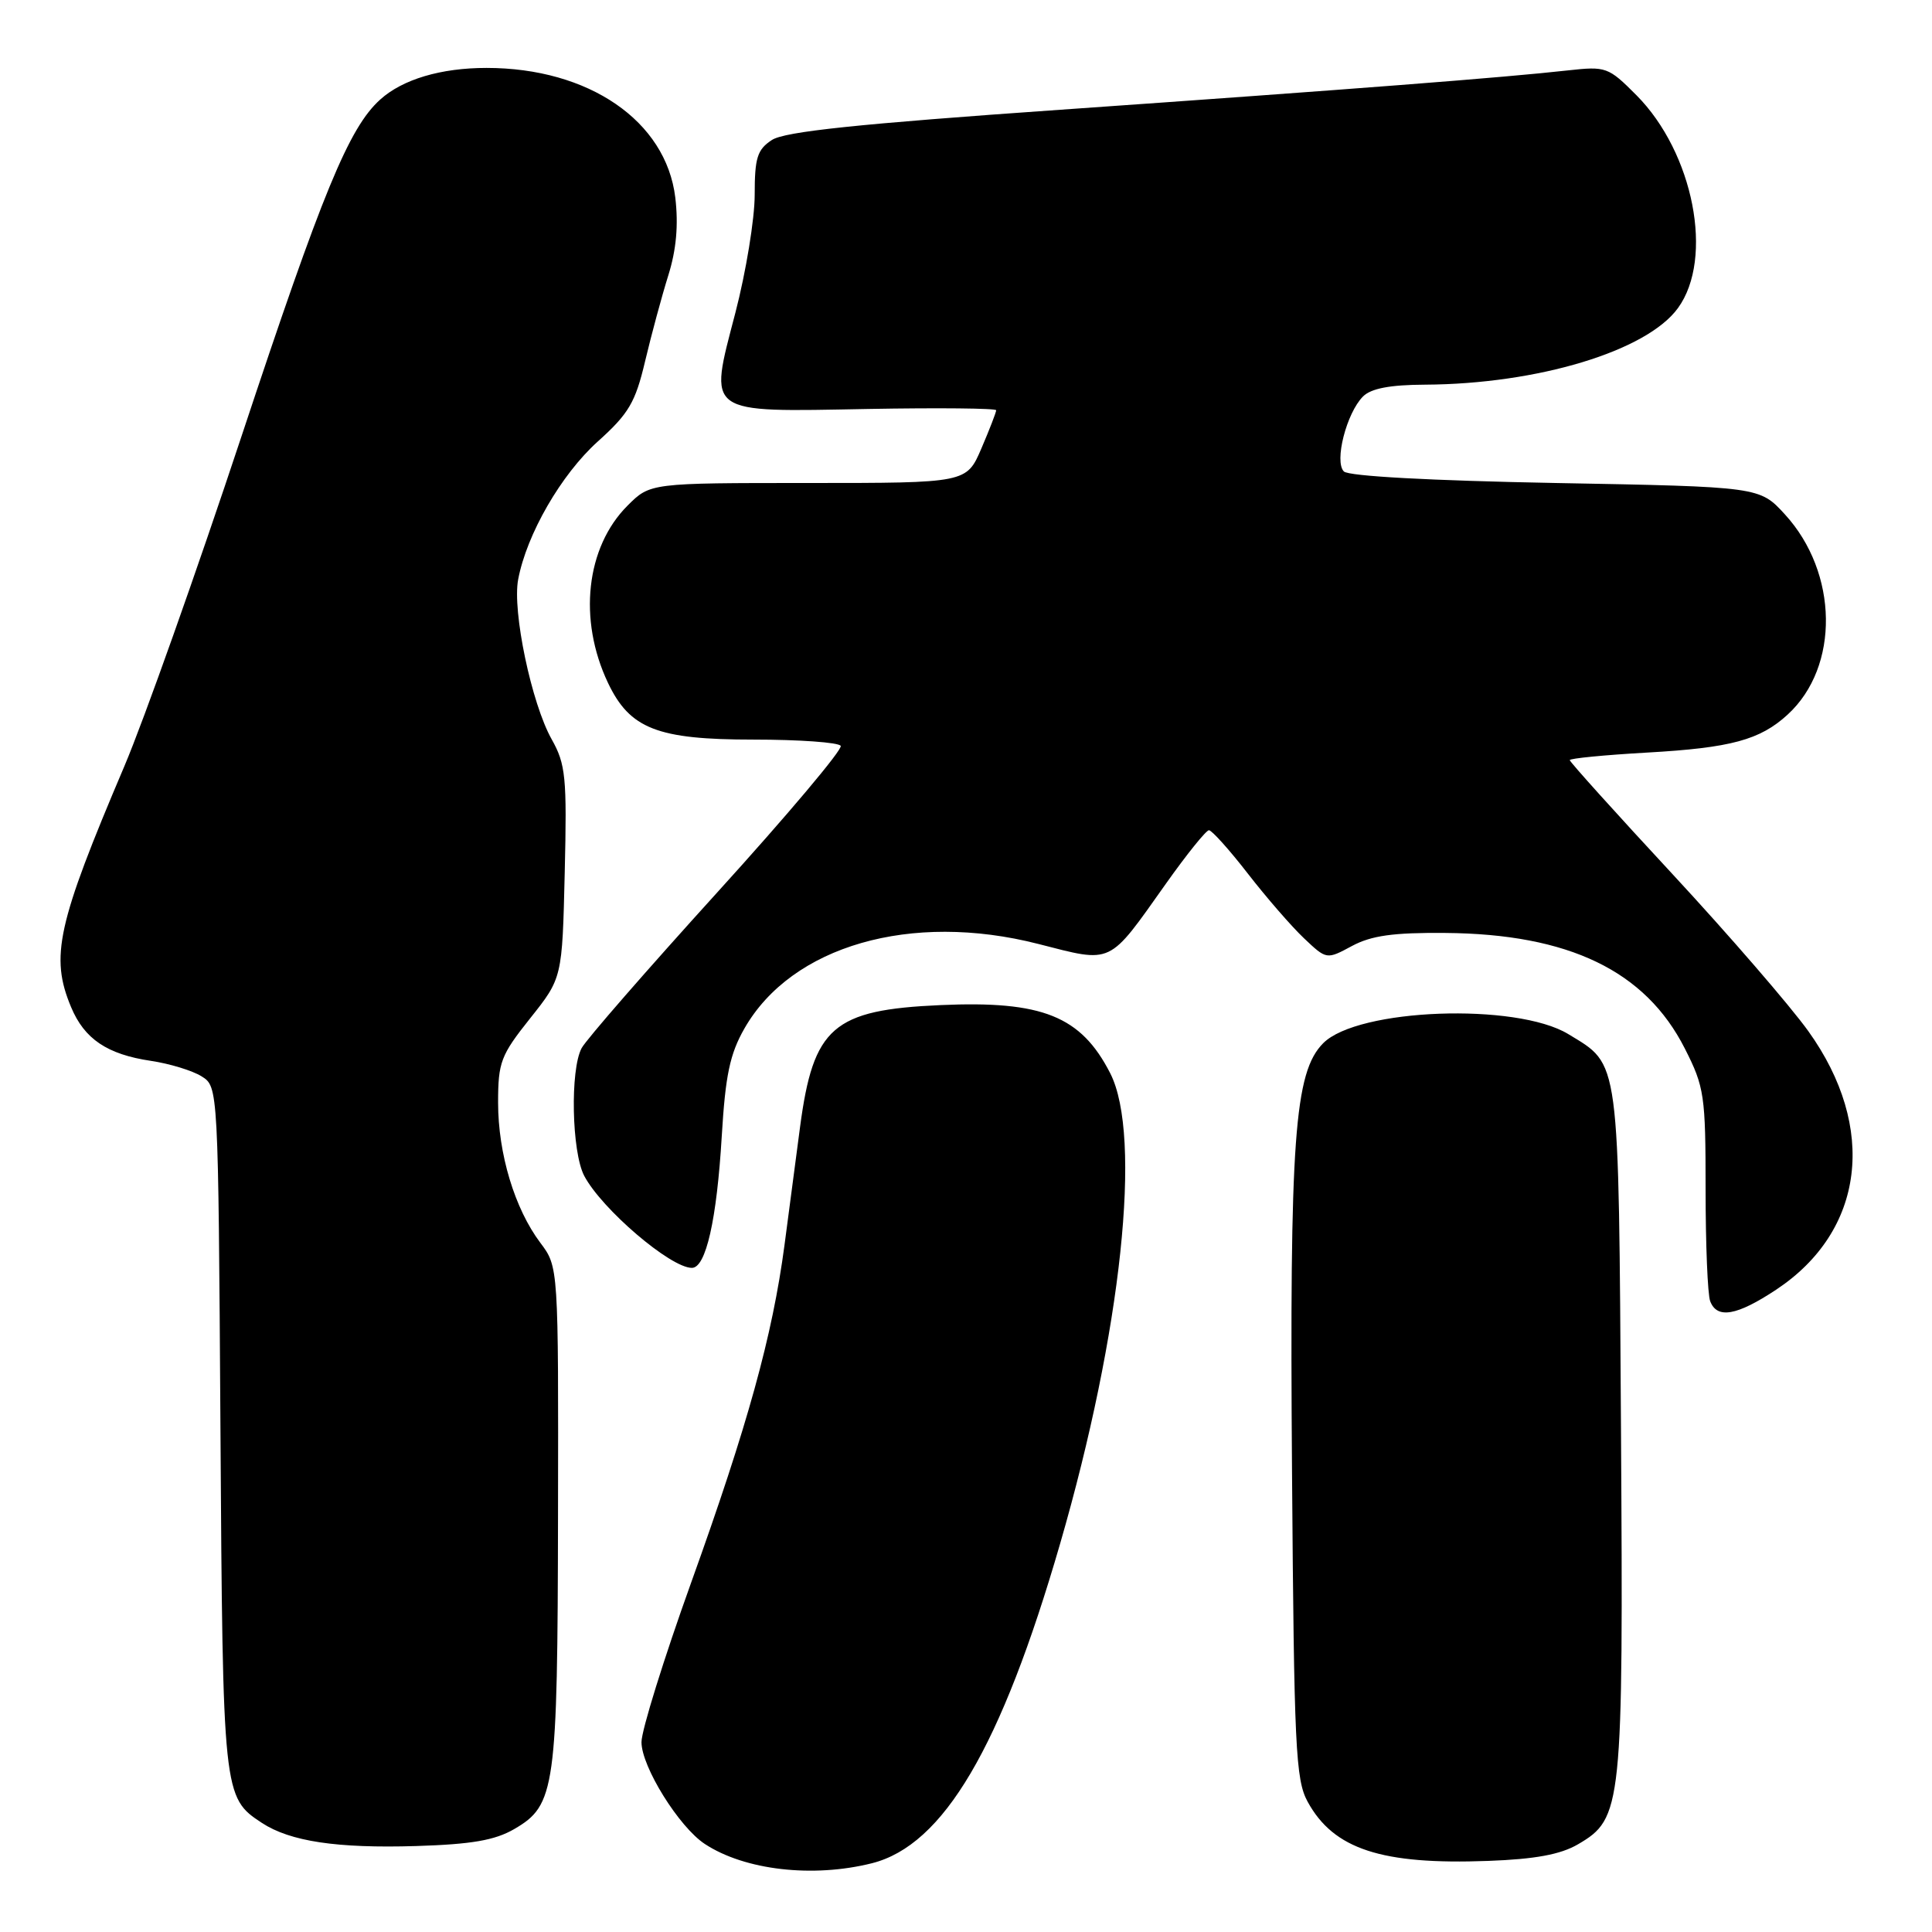 <?xml version="1.0" encoding="UTF-8" standalone="no"?>
<!DOCTYPE svg PUBLIC "-//W3C//DTD SVG 1.1//EN" "http://www.w3.org/Graphics/SVG/1.1/DTD/svg11.dtd" >
<svg xmlns="http://www.w3.org/2000/svg" xmlns:xlink="http://www.w3.org/1999/xlink" version="1.1" viewBox="0 0 256 256">
 <g >
 <path fill="currentColor"
d=" M 115.53 246.89 C 125.02 244.50 132.65 231.53 140.47 204.55 C 148.62 176.42 151.37 150.56 147.11 142.21 C 143.24 134.64 138.12 132.58 124.64 133.18 C 110.37 133.81 107.77 136.07 106.01 149.34 C 105.49 153.28 104.56 160.32 103.95 164.98 C 102.35 177.02 99.09 188.81 91.56 209.76 C 87.95 219.81 85.00 229.29 85.00 230.84 C 85.00 234.10 89.98 242.10 93.40 244.34 C 98.70 247.82 107.72 248.85 115.53 246.89 Z  M 209.09 244.38 C 214.96 240.95 215.10 239.55 214.79 189.45 C 214.47 139.55 214.69 141.22 207.80 137.02 C 200.91 132.84 179.91 133.61 175.33 138.23 C 171.51 142.08 170.87 150.92 171.20 195.09 C 171.47 231.52 171.67 235.82 173.27 238.74 C 176.71 245.03 183.06 247.11 197.19 246.58 C 203.42 246.35 206.78 245.73 209.09 244.38 Z  M 68.14 242.36 C 73.59 239.19 73.88 237.09 73.94 200.68 C 74.00 167.87 74.00 167.87 71.60 164.68 C 68.20 160.16 66.00 152.88 66.00 146.10 C 66.00 140.74 66.35 139.83 70.25 134.93 C 74.50 129.59 74.50 129.59 74.83 115.61 C 75.13 102.98 74.96 101.27 73.10 97.96 C 70.43 93.21 67.86 80.98 68.66 76.78 C 69.79 70.78 74.36 62.87 79.20 58.51 C 83.32 54.81 84.19 53.33 85.48 47.86 C 86.31 44.36 87.69 39.25 88.55 36.50 C 89.62 33.09 89.91 29.81 89.48 26.18 C 88.26 16.03 78.02 9.00 64.47 9.00 C 58.42 9.00 53.35 10.51 50.38 13.19 C 46.23 16.93 42.74 25.42 32.02 57.75 C 26.05 75.76 19.06 95.45 16.49 101.50 C 7.56 122.50 6.62 126.76 9.42 133.45 C 11.18 137.67 14.20 139.71 20.00 140.57 C 22.48 140.94 25.50 141.86 26.71 142.62 C 28.92 144.00 28.92 144.00 29.21 189.25 C 29.52 237.82 29.56 238.17 34.71 241.55 C 38.46 244.00 44.65 244.93 55.14 244.61 C 62.50 244.38 65.57 243.85 68.14 242.36 Z  M 235.35 170.89 C 247.08 163.12 248.78 149.42 239.61 136.63 C 237.19 133.26 229.09 123.89 221.61 115.82 C 214.12 107.75 208.00 100.95 208.00 100.72 C 208.00 100.49 212.61 100.04 218.25 99.72 C 229.37 99.09 233.21 98.05 236.88 94.68 C 243.78 88.35 243.60 75.90 236.51 68.16 C 233.16 64.50 233.16 64.50 206.13 64.00 C 189.59 63.69 178.70 63.10 178.07 62.47 C 176.77 61.17 178.42 54.72 180.61 52.53 C 181.67 51.47 184.19 50.99 188.82 50.97 C 203.76 50.89 218.21 46.52 222.34 40.82 C 227.14 34.21 224.41 20.24 216.84 12.62 C 213.11 8.87 212.81 8.77 207.74 9.33 C 199.45 10.26 179.33 11.82 140.53 14.54 C 113.67 16.42 103.99 17.43 102.28 18.55 C 100.34 19.82 100.00 20.91 100.00 25.82 C 100.00 28.99 98.85 36.03 97.44 41.45 C 93.90 55.05 93.26 54.59 115.04 54.19 C 124.37 54.02 132.00 54.10 132.00 54.36 C 132.00 54.62 131.12 56.90 130.04 59.42 C 128.07 64.00 128.07 64.00 107.11 64.00 C 86.15 64.00 86.15 64.00 83.15 67.00 C 77.64 72.51 76.58 82.10 80.56 90.48 C 83.45 96.57 87.11 98.00 99.81 98.00 C 105.90 98.00 111.11 98.37 111.40 98.83 C 111.68 99.29 104.31 108.04 95.02 118.27 C 85.73 128.51 77.65 137.78 77.07 138.88 C 75.53 141.75 75.75 152.63 77.41 155.80 C 79.72 160.19 88.84 168.00 91.68 168.00 C 93.54 168.00 94.98 161.62 95.64 150.50 C 96.12 142.49 96.71 139.66 98.64 136.28 C 104.89 125.33 120.71 120.77 137.55 125.07 C 147.54 127.62 146.77 127.98 154.50 117.08 C 157.25 113.20 159.81 110.02 160.19 110.01 C 160.57 110.01 162.89 112.59 165.34 115.75 C 167.79 118.91 171.14 122.77 172.79 124.33 C 175.78 127.16 175.78 127.16 179.14 125.35 C 181.71 123.97 184.62 123.56 191.50 123.62 C 207.89 123.75 218.03 128.64 223.25 138.94 C 225.84 144.04 226.00 145.14 226.00 157.60 C 226.00 164.88 226.27 171.55 226.61 172.42 C 227.52 174.80 230.14 174.34 235.35 170.89 Z "/>
</g>
</svg>